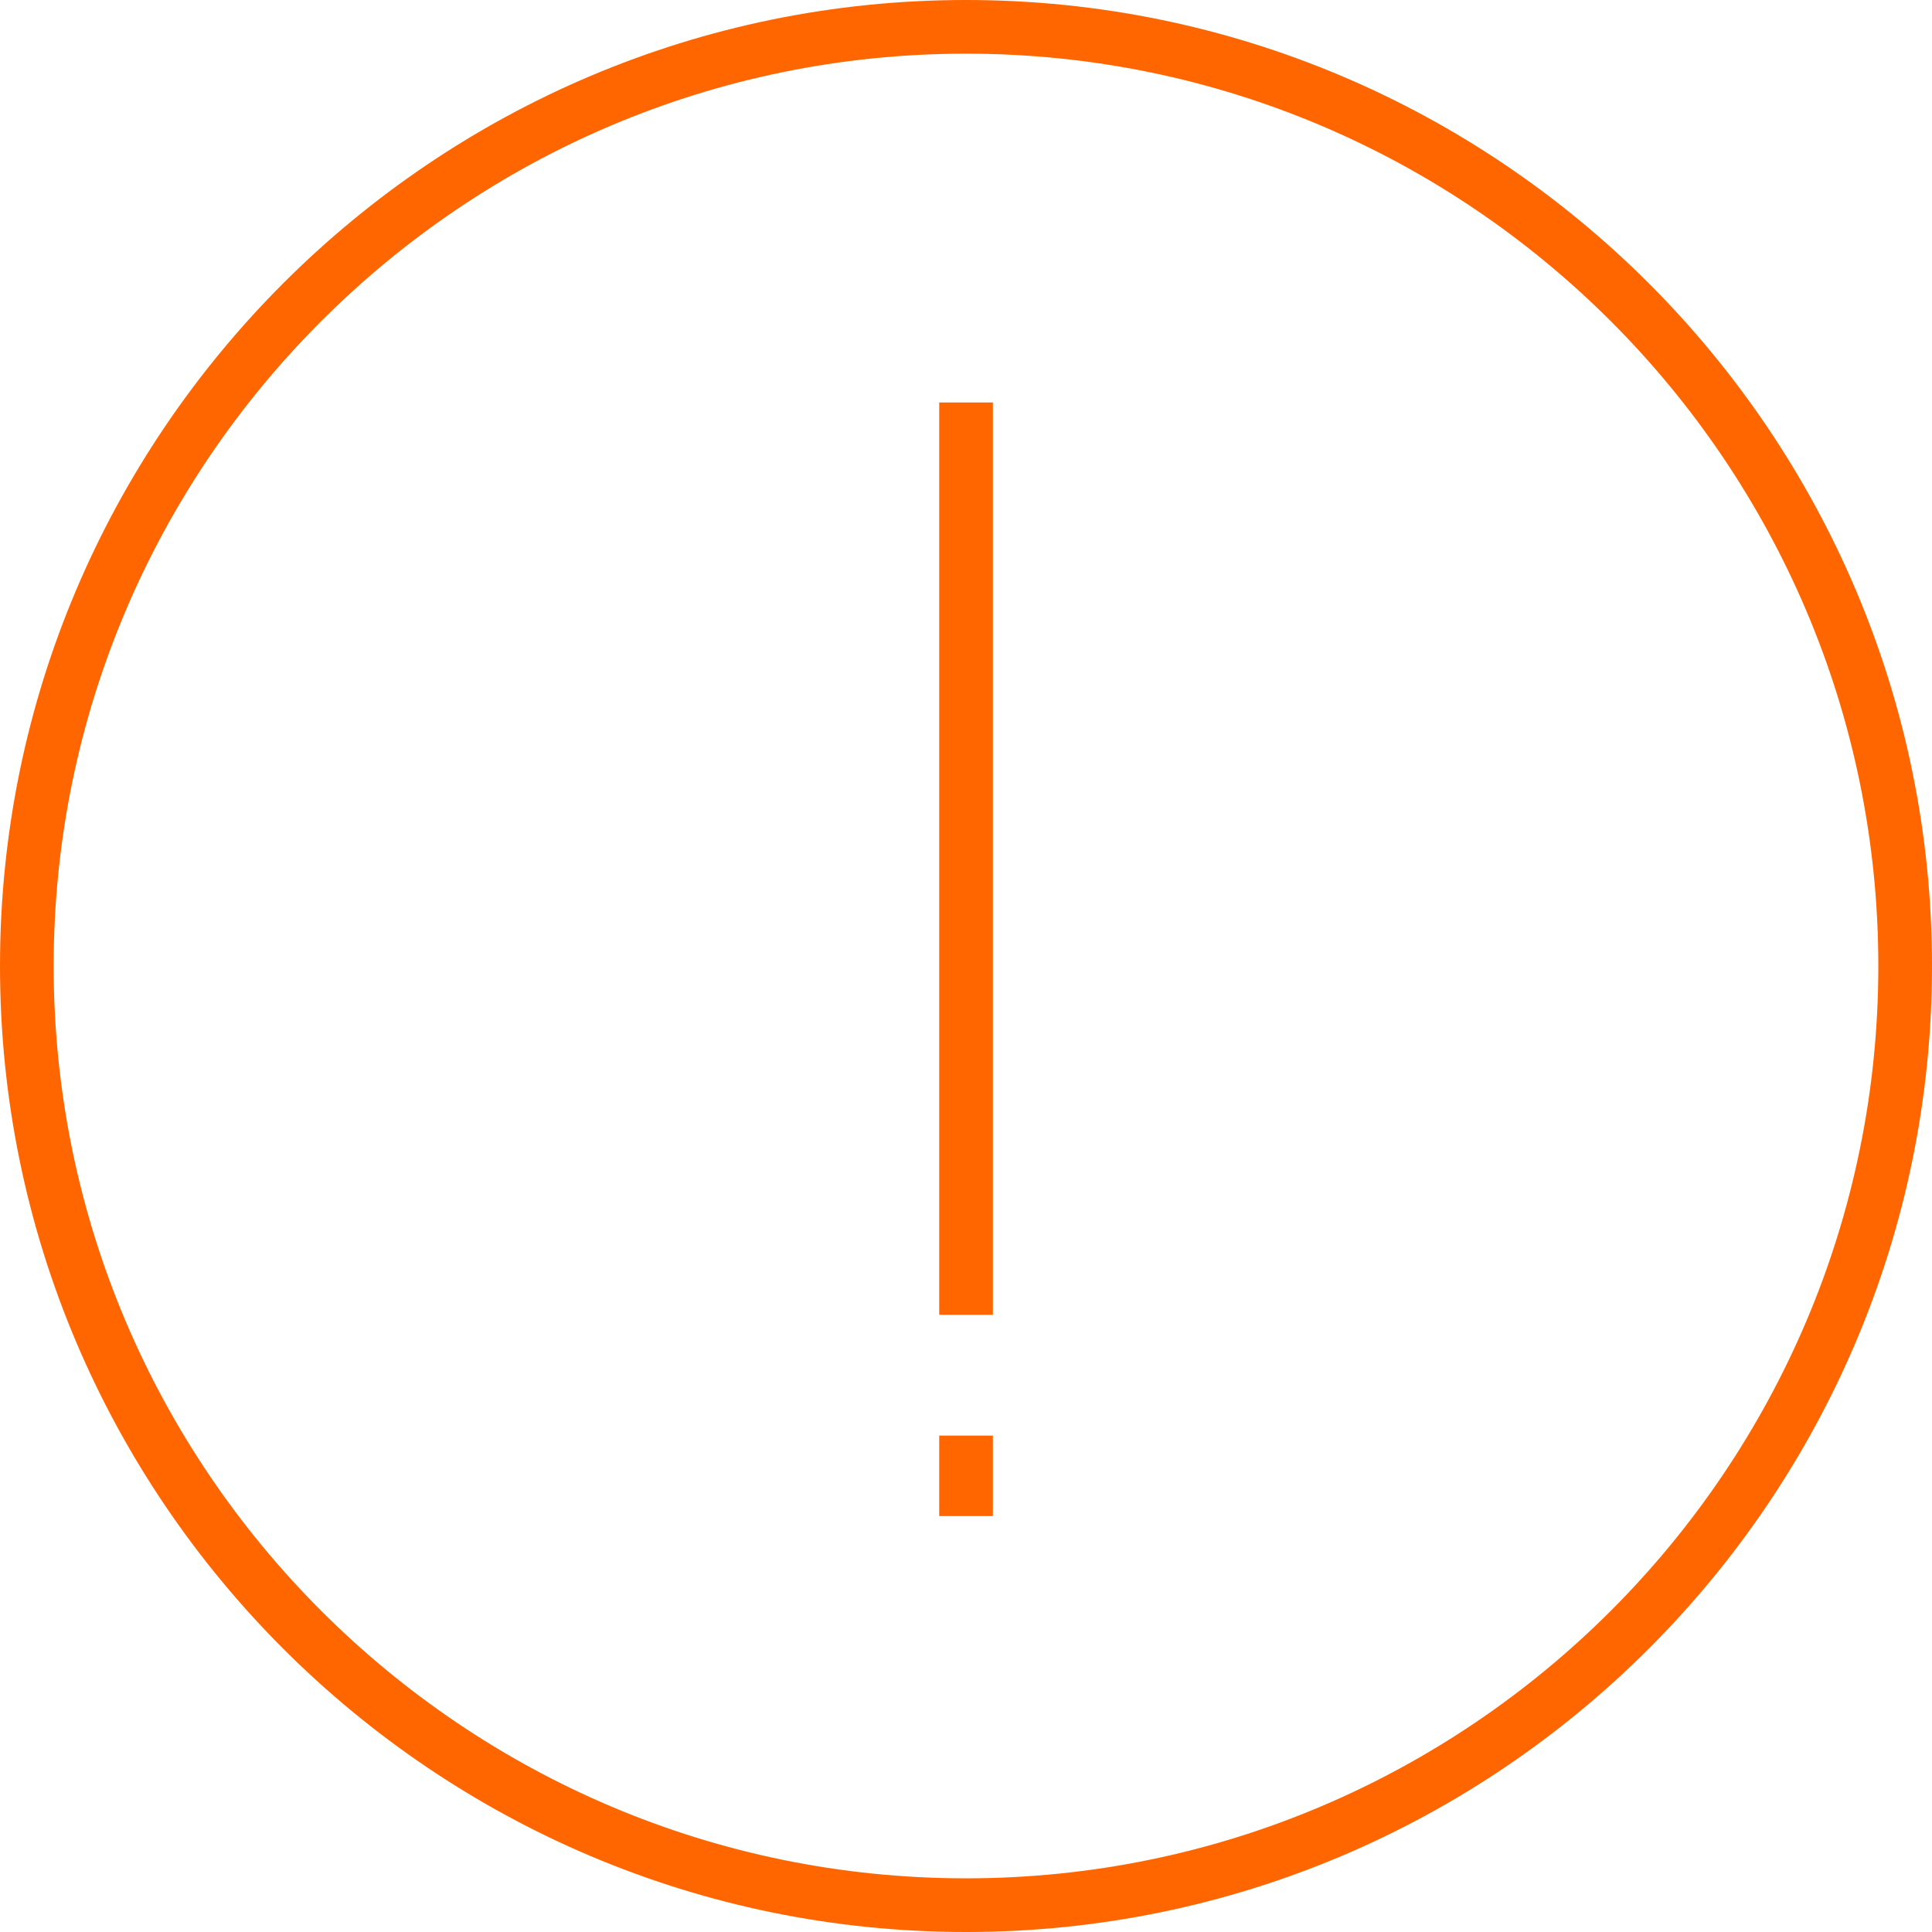 <?xml version="1.0" encoding="UTF-8" standalone="no"?>
<svg width="144px" height="144px" viewBox="0 0 144 144" version="1.1" xmlns="http://www.w3.org/2000/svg" xmlns:xlink="http://www.w3.org/1999/xlink">
    <!-- Generator: sketchtool 39.1 (31720) - http://www.bohemiancoding.com/sketch -->
    <title>2B771508-E593-42D6-AB74-C44C30EA6E05</title>
    <desc>Created with sketchtool.</desc>
    <defs></defs>
    <g id="Page-1" stroke="none" stroke-width="1" fill="none" fill-rule="evenodd">
        <g id="tarjetas.pagar-6.1280" transform="translate(-687, -126)" fill="#FF6600">
            <g id="Group" transform="translate(503, 126)">
                <path d="M256,144 C216.299,144 184,111.701 184,72 C184,32.299 216.299,0 256,0 C295.701,0 328,32.299 328,72 C328,111.701 295.701,144 256,144 Z M256,4 C218.505,4 188,34.505 188,72 C188,109.495 218.505,140 256,140 C293.495,140 324,109.495 324,72 C324,34.505 293.495,4 256,4 Z M254.004,113 L258.004,113 L258.004,107 L254.004,107 L254.004,113 Z M254.004,98 L258.004,98 L258.004,30 L254.004,30 L254.004,98 Z" id="error"></path>
            </g>
        </g>
    </g>
</svg>